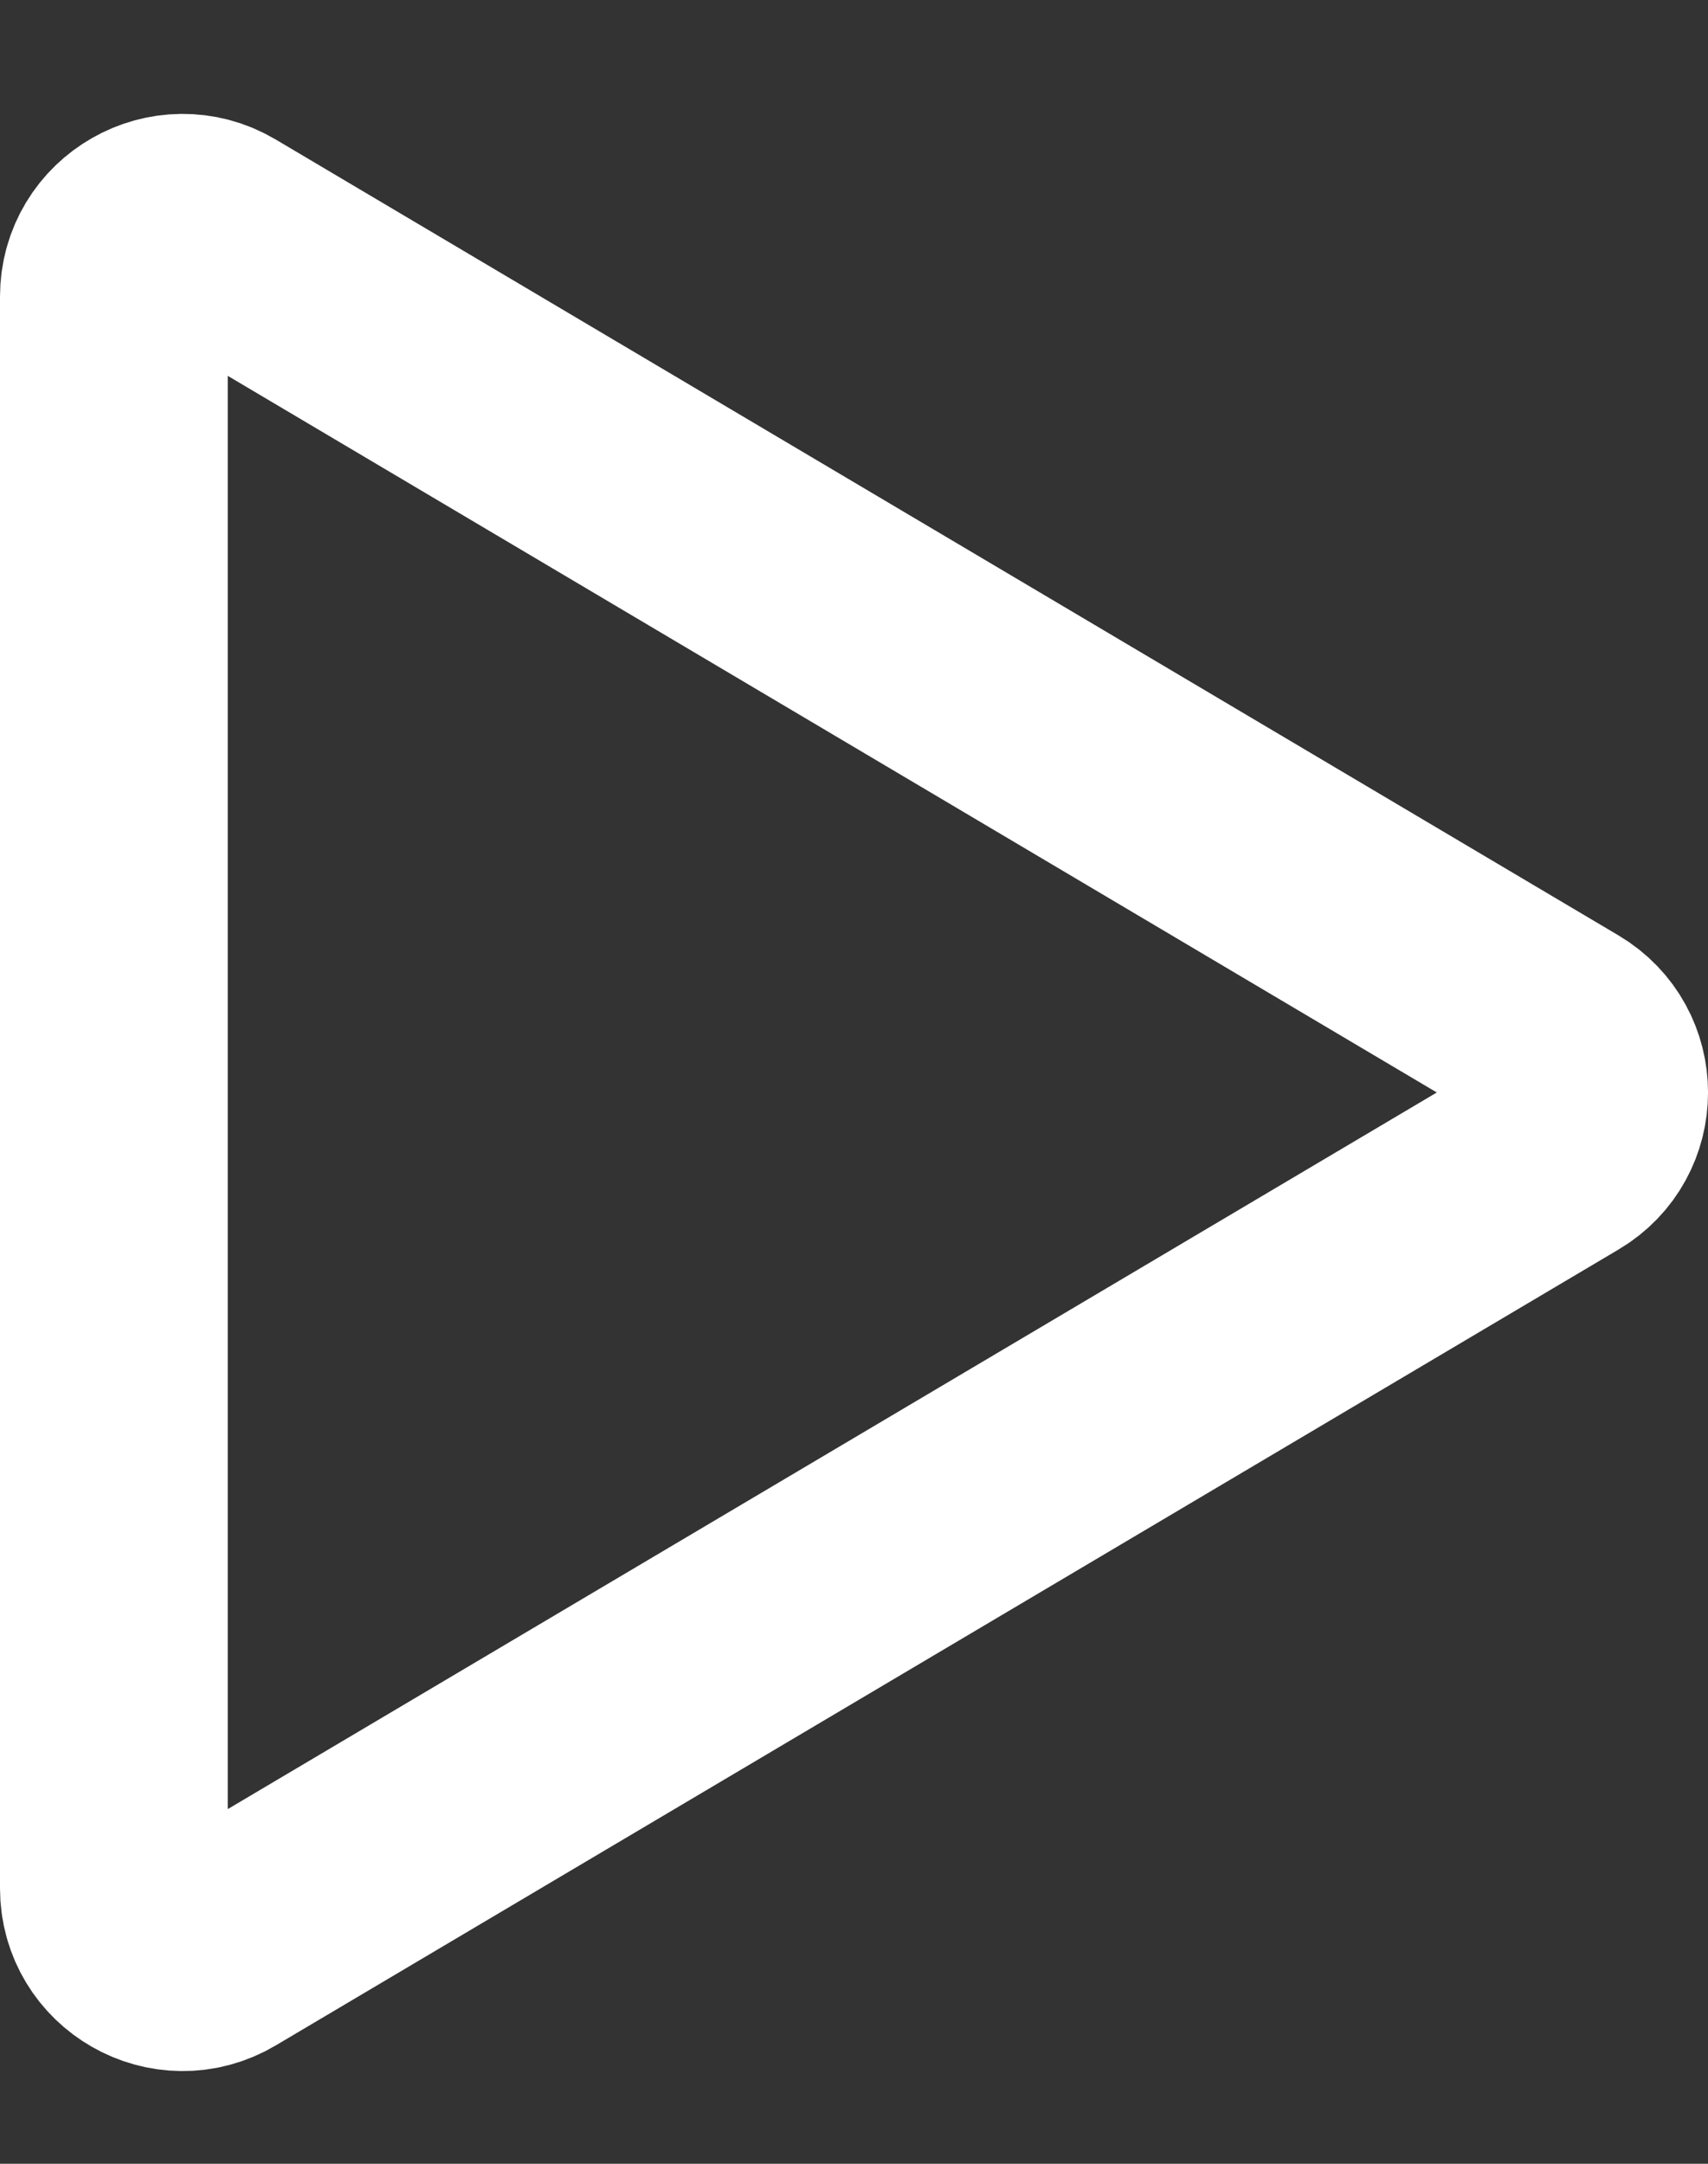 <svg width="15" height="19" viewBox="0 0 15 19" fill="none" xmlns="http://www.w3.org/2000/svg">
<rect x="0" y="0" width="15" height="19" fill="#333333" stroke="none"/>
<path d="M1.911 2.085C1.509 1.847 1 2.137 1 2.605V16.581C1 17.049 1.509 17.339 1.911 17.101L13.704 10.112C14.099 9.879 14.099 9.308 13.704 9.074L1.911 2.085Z" stroke="white" stroke-width="2" stroke-linecap="round" stroke-linejoin="round"/>
</svg>